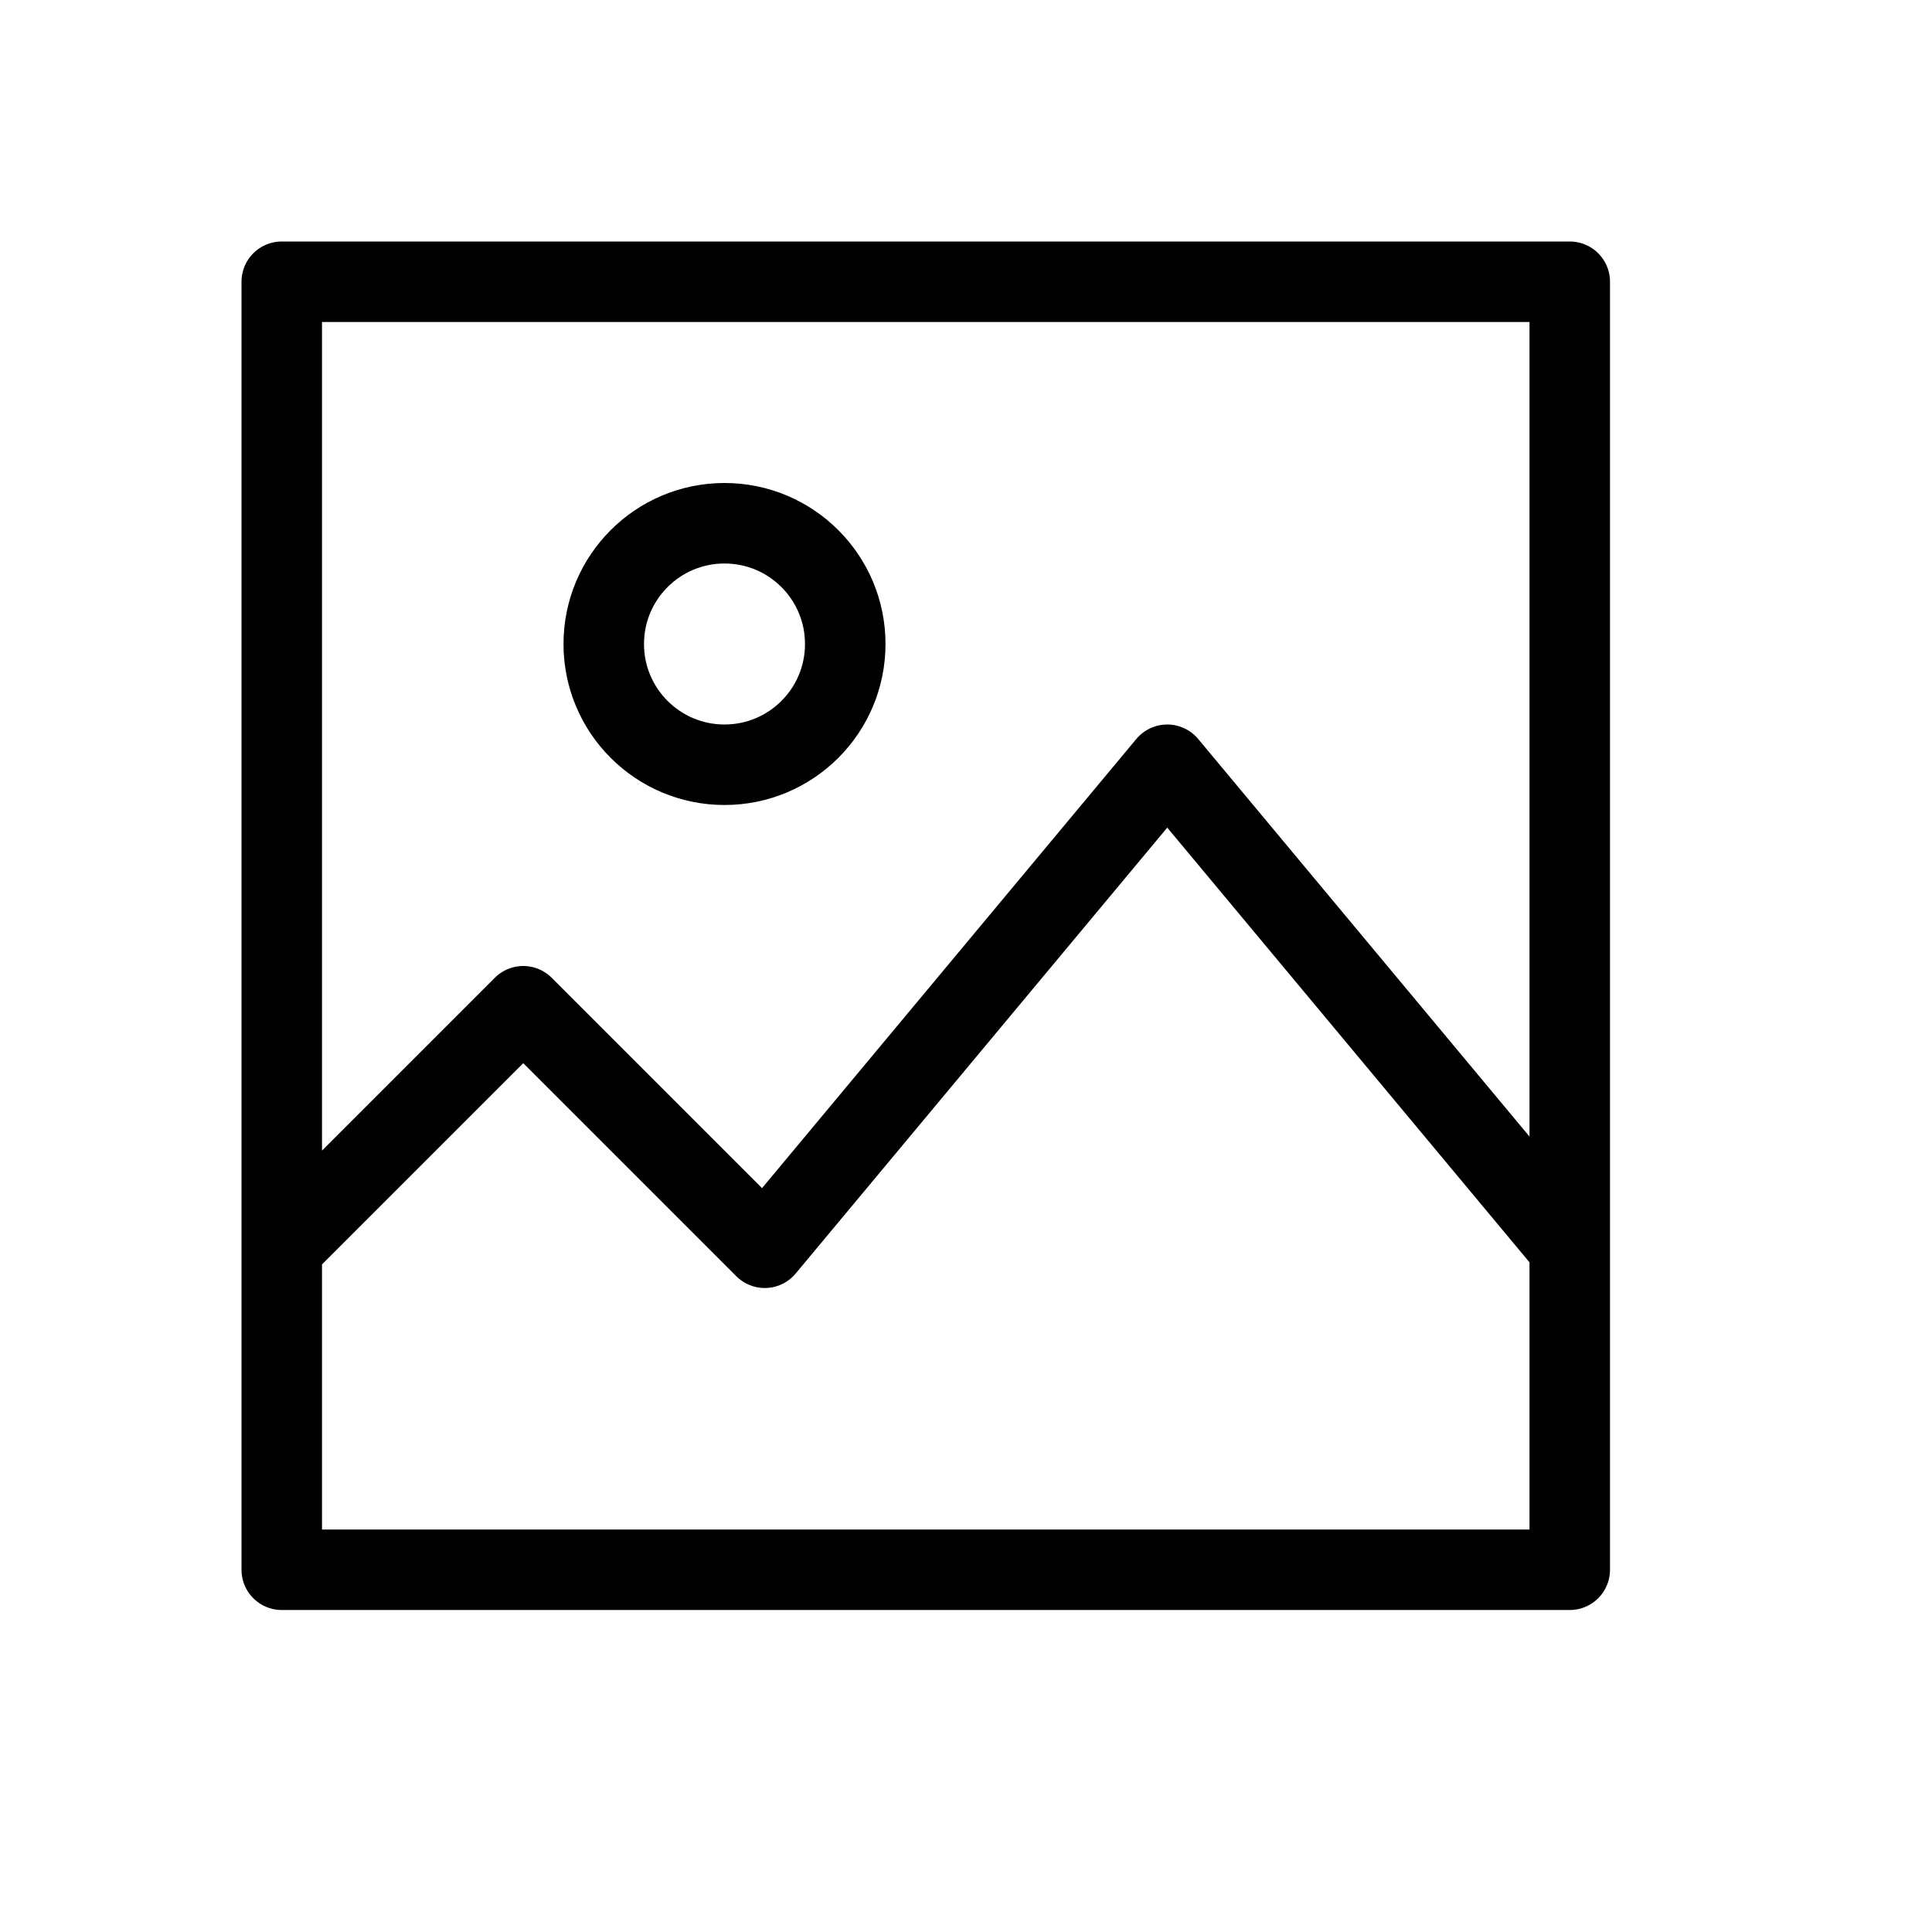 <svg height="24" viewBox="0 0 24 24" width="24" xmlns="http://www.w3.org/2000/svg"><path d="m3.5 19.5h16v-16h-16zm16-4-5-6-5 6-3-3-3 3m7-7.5c0 .829-.672 1.5-1.5 1.5s-1.5-.671-1.5-1.5.672-1.5 1.5-1.5 1.5.671 1.5 1.5z" fill="none" stroke="#000" stroke-linecap="round" stroke-linejoin="round"/></svg>